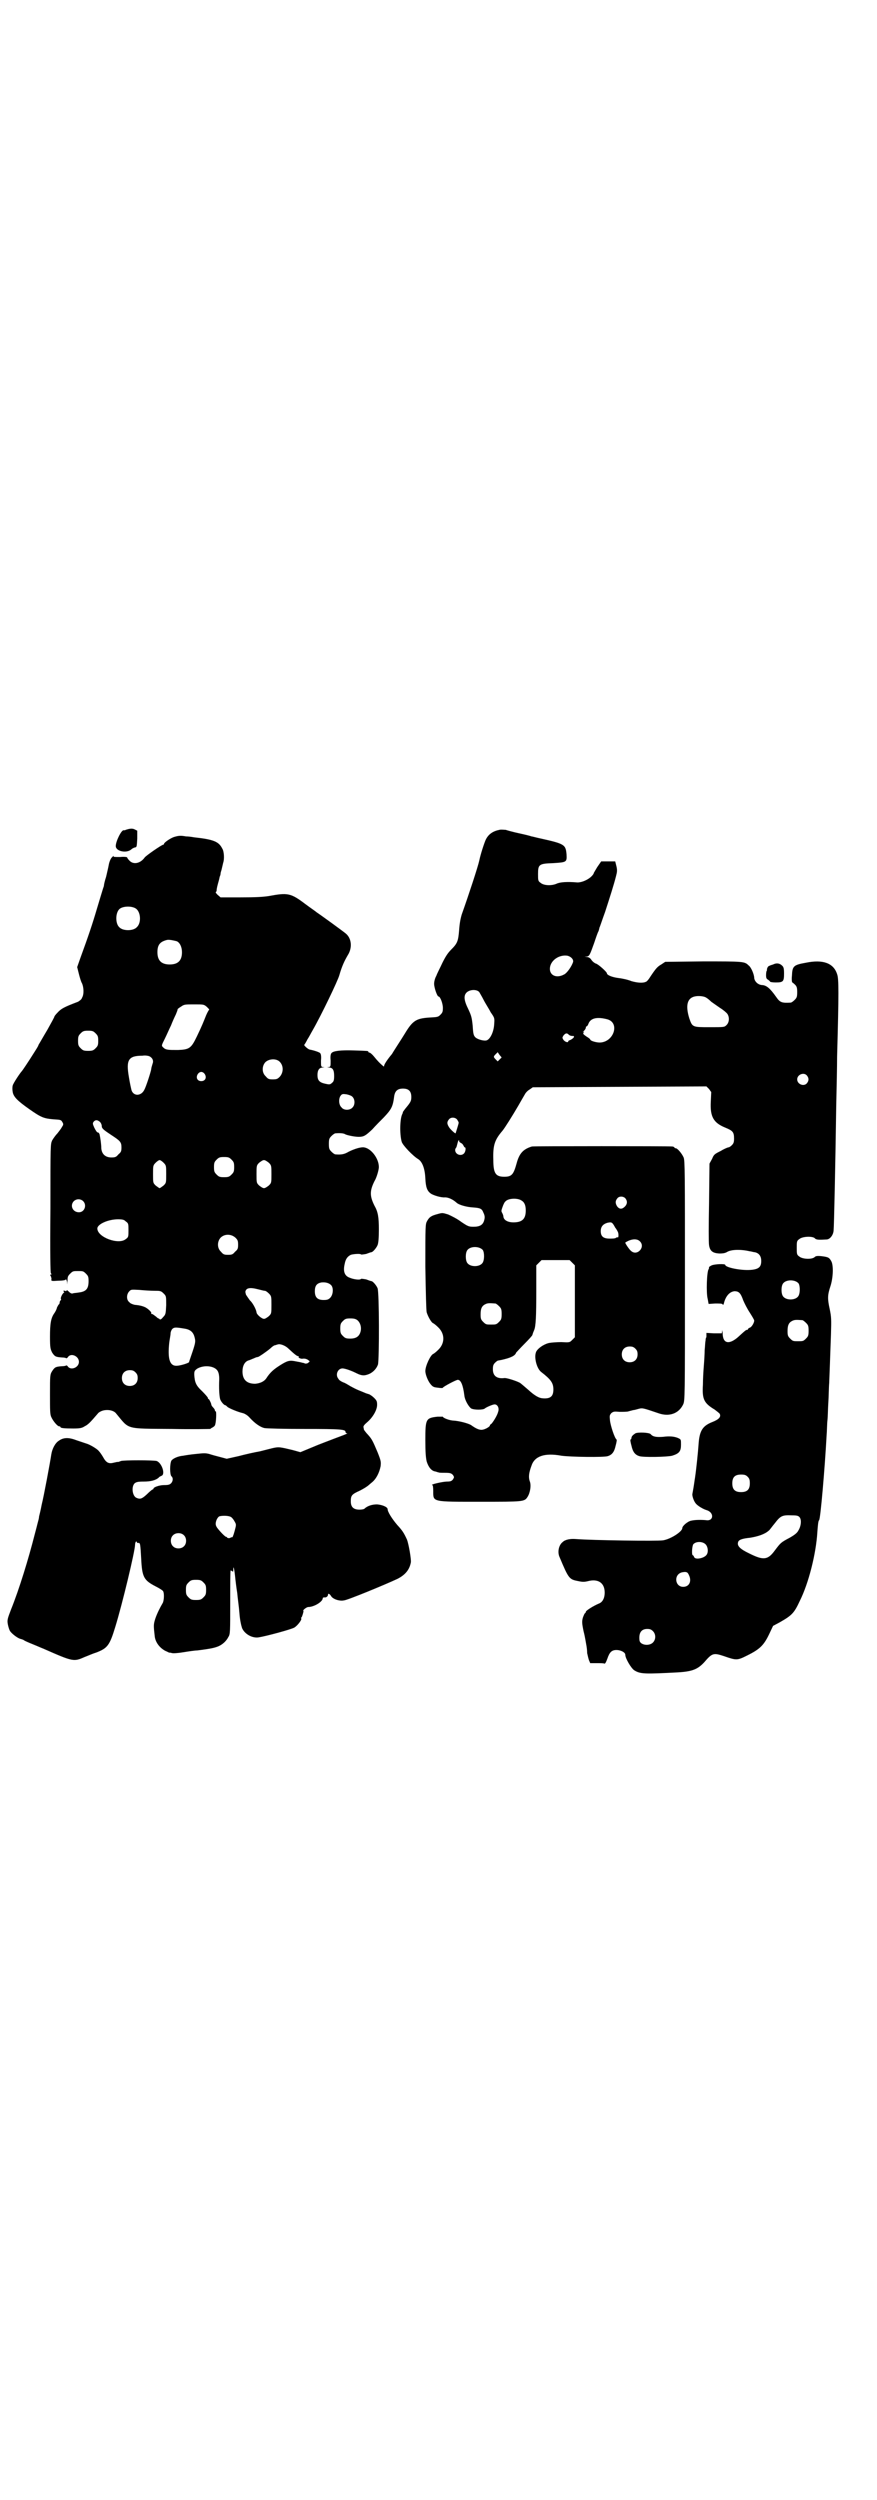 <?xml version="1.0" standalone="no"?>
<!DOCTYPE svg PUBLIC "-//W3C//DTD SVG 20010904//EN"
 "http://www.w3.org/TR/2001/REC-SVG-20010904/DTD/svg10.dtd">
<svg version="1.0" xmlns="http://www.w3.org/2000/svg"
 width="1000pt" height="2850pt" viewBox="0 0 1000 2850"
 preserveAspectRatio="xMidYMid meet">
<g transform="translate(0,2850) scale(0.5,-0.5)"
fill="#000000" stroke="none">
<path d="M294 3810 c-4 -1 -8 -2 -9 -3 -1 0 -3 0 -3 0 -5 1 -18 -25 -18 -36 0
-12 24 -17 35 -8 3 3 8 5 10 5 3 1 3 3 4 20 l0 18 -6 3 c-4 2 -8 2 -13 1z"/>
<path d="M1139 3808 c-15 -3 -25 -10 -31 -22 -3 -6 -12 -33 -15 -48 -3 -14
-24 -78 -40 -123 -3 -10 -5 -21 -6 -36 -2 -25 -4 -30 -18 -44 -8 -8 -13 -16
-20 -30 -5 -11 -12 -24 -14 -30 -3 -5 -5 -13 -5 -18 0 -9 7 -29 10 -29 4 0 10
-16 10 -26 0 -9 -1 -11 -6 -16 -5 -5 -7 -5 -25 -6 -30 -2 -38 -7 -56 -37 -6
-10 -27 -42 -29 -46 -11 -13 -18 -24 -18 -27 0 -2 -1 -2 -3 0 -6 5 -12 11 -20
21 -4 5 -9 9 -10 9 -2 0 -3 1 -3 2 0 2 -1 2 -33 3 -30 1 -47 -1 -51 -6 -2 -2
-3 -8 -2 -17 0 -13 0 -14 -4 -15 -5 0 -5 0 0 -1 9 0 12 -6 12 -19 0 -10 -1
-13 -5 -16 -4 -4 -6 -4 -15 -2 -14 3 -18 8 -18 20 0 11 4 17 12 17 5 1 5 1 0
1 -4 1 -4 2 -4 15 1 9 0 15 -2 17 -2 2 -13 6 -24 8 -4 1 -14 10 -12 11 1 1 4
6 7 12 4 6 9 16 12 21 19 33 58 114 61 126 6 21 12 33 19 45 11 17 9 39 -5 50
-6 5 -54 40 -66 48 -2 2 -14 10 -26 19 -33 25 -40 26 -83 18 -13 -2 -30 -3
-64 -3 l-46 0 -7 6 c-3 3 -5 6 -4 6 1 0 1 1 2 3 0 2 0 5 3 16 1 4 3 10 4 16 1
2 2 5 2 7 0 2 1 5 2 8 2 9 3 12 4 17 3 8 2 26 -2 32 -8 16 -19 21 -65 26 -5 1
-13 2 -18 2 -11 2 -16 2 -26 -1 -8 -2 -24 -13 -24 -16 0 -1 -1 -2 -2 -2 -3 0
-38 -24 -42 -29 -10 -14 -26 -17 -35 -7 -3 3 -5 6 -5 7 0 1 -7 2 -16 1 -13 0
-16 0 -15 2 1 2 -1 0 -4 -3 -3 -3 -6 -11 -7 -17 -1 -6 -4 -18 -6 -27 -3 -9 -5
-18 -5 -20 0 -2 -2 -6 -3 -10 -1 -3 -7 -23 -13 -43 -10 -34 -19 -61 -38 -113
l-7 -20 4 -16 c2 -8 5 -18 7 -21 4 -9 5 -25 0 -33 -1 -4 -6 -7 -9 -9 -32 -12
-39 -16 -47 -25 -4 -4 -7 -8 -7 -9 0 -1 -7 -14 -16 -30 -9 -15 -18 -31 -20
-34 -1 -4 -6 -11 -9 -16 -15 -24 -28 -43 -29 -44 -4 -4 -20 -28 -21 -33 -1 -3
-1 -10 0 -15 2 -11 11 -20 38 -39 27 -19 33 -21 54 -23 17 -1 18 -1 21 -6 3
-5 3 -6 -1 -12 -2 -4 -7 -10 -10 -14 -4 -4 -9 -11 -12 -16 -4 -9 -4 -9 -4
-155 -1 -105 0 -146 1 -148 2 -2 2 -3 0 -3 -2 0 -2 -1 0 -4 1 -3 2 -6 1 -8 0
-3 2 -3 16 -2 9 0 17 1 17 3 1 1 2 -2 3 -6 0 -7 0 -7 1 3 0 9 1 11 6 16 6 6 7
6 18 6 11 0 12 0 18 -6 5 -5 6 -7 6 -17 0 -18 -6 -24 -23 -26 -5 -1 -11 -1
-13 -2 -3 -1 -6 1 -9 4 -3 3 -5 4 -5 3 0 -2 -2 -2 -4 -1 -4 1 -4 0 -2 -3 2 -2
2 -2 1 -1 -3 1 -10 -12 -8 -15 1 -1 0 -2 -1 -3 -1 -1 -2 -3 -2 -5 0 -2 -1 -4
-2 -4 0 0 -2 -3 -4 -7 -1 -5 -4 -10 -6 -13 -8 -11 -10 -24 -10 -54 0 -25 1
-28 5 -36 6 -9 8 -10 22 -11 5 0 10 -1 10 -2 1 0 3 1 4 3 7 10 25 2 25 -11 0
-13 -18 -20 -25 -11 -1 2 -3 3 -4 3 0 -1 -5 -2 -10 -2 -14 -1 -16 -2 -22 -11
-5 -8 -5 -10 -5 -53 0 -37 0 -46 3 -52 4 -9 14 -21 18 -21 2 0 3 -1 3 -2 0 -2
9 -3 29 -3 15 0 20 1 26 5 8 4 12 8 30 29 2 3 8 6 12 7 12 3 25 0 30 -7 31
-37 19 -34 127 -35 48 -1 88 0 88 0 0 1 2 2 4 3 2 1 5 3 6 5 3 5 4 32 2 32 -1
0 -2 1 -2 3 0 1 -2 4 -4 6 -2 2 -4 5 -4 6 0 3 -5 13 -6 13 -1 0 -2 1 -2 3 0 1
-6 8 -13 15 -14 13 -17 20 -18 38 0 8 1 9 6 13 16 10 42 7 48 -6 2 -4 3 -10 3
-17 -1 -21 0 -38 2 -46 2 -6 9 -14 12 -14 1 0 3 -2 5 -4 4 -3 22 -11 35 -14 4
-1 11 -5 16 -11 12 -13 24 -21 33 -23 5 -1 46 -2 91 -2 85 0 94 -1 94 -7 0 -2
2 -3 4 -3 1 0 -3 -2 -11 -5 -8 -3 -32 -12 -55 -21 l-41 -17 -18 5 c-29 7 -31
7 -42 5 -5 -1 -20 -5 -32 -8 -12 -2 -34 -7 -49 -11 l-27 -6 -15 4 c-8 2 -19 5
-25 7 -8 2 -12 2 -30 0 -11 -1 -24 -3 -29 -4 -12 -1 -23 -6 -27 -11 -4 -7 -4
-32 0 -36 4 -3 4 -11 -1 -16 -3 -3 -6 -4 -16 -4 -11 0 -24 -5 -24 -8 0 -1 -1
-2 -2 -2 -1 0 -7 -5 -13 -11 -11 -10 -15 -12 -24 -8 -9 4 -12 25 -4 33 4 3 7
4 21 4 16 0 27 3 34 9 1 2 4 3 6 4 10 3 1 30 -11 34 -9 2 -74 2 -81 0 -5 -2
-8 -3 -8 -2 0 0 -4 -1 -9 -2 -11 -3 -17 0 -24 13 -3 5 -7 11 -10 14 -4 5 -21
15 -29 17 -3 1 -12 4 -21 7 -18 7 -30 7 -41 -1 -8 -5 -15 -18 -17 -31 -3 -20
-17 -95 -22 -115 -2 -11 -5 -23 -6 -27 0 -4 -2 -10 -3 -14 -1 -4 -4 -16 -7
-27 -14 -55 -35 -124 -54 -171 -8 -21 -9 -24 -7 -34 1 -5 3 -12 5 -15 4 -6 18
-17 25 -18 3 -1 6 -2 7 -3 1 -1 10 -5 20 -9 10 -4 21 -9 24 -10 68 -30 69 -30
94 -19 8 3 19 8 26 10 26 10 31 16 44 59 16 52 45 173 45 187 0 3 1 6 2 7 1 1
2 0 2 -1 0 -1 1 -2 3 -2 5 1 5 -2 7 -36 2 -42 6 -49 33 -63 8 -4 16 -9 17 -11
3 -5 2 -22 -1 -27 -6 -10 -13 -24 -17 -36 -4 -13 -4 -15 -1 -41 2 -13 11 -25
24 -32 5 -2 8 -4 9 -4 1 0 3 0 6 -1 3 -1 15 0 27 2 12 2 26 4 31 4 32 4 39 6
47 9 10 4 19 12 24 22 4 6 4 12 4 78 0 39 0 72 1 73 0 1 1 0 3 -1 3 -2 3 -2 3
3 0 11 2 4 4 -14 1 -10 3 -27 5 -39 1 -12 4 -32 5 -46 1 -15 4 -28 6 -34 6
-14 24 -24 39 -21 18 3 73 18 80 22 7 4 18 18 16 21 -1 1 0 2 1 3 1 1 5 14 4
14 -3 1 7 9 11 9 13 0 33 12 33 20 0 1 1 2 4 2 3 -1 8 2 8 6 0 4 4 2 7 -3 4
-7 19 -12 29 -10 7 0 92 35 122 49 18 9 28 21 31 38 1 7 -5 42 -9 52 -7 15
-10 20 -22 33 -12 14 -22 30 -22 36 0 5 -12 10 -24 11 -11 0 -21 -3 -28 -9 -1
-2 -7 -3 -12 -3 -14 0 -20 6 -20 19 0 13 2 16 20 24 8 4 16 9 17 10 2 1 6 5
11 9 10 8 17 22 20 37 1 10 1 12 -7 32 -11 26 -13 30 -22 40 -5 5 -8 10 -9 11
0 2 -1 4 -1 6 -1 2 2 6 8 11 13 11 23 28 23 40 0 8 -1 10 -7 16 -4 4 -9 7 -11
8 -3 1 -7 2 -9 3 -2 1 -10 4 -17 7 -7 3 -14 7 -16 8 -2 1 -8 5 -14 8 -6 2 -13
6 -14 9 -8 9 -2 24 9 24 5 0 18 -4 32 -11 12 -6 18 -6 28 -2 10 4 18 13 21 22
3 13 3 165 -1 174 -3 7 -11 16 -14 16 -1 0 -7 2 -12 4 -6 1 -11 2 -12 1 -2 -3
-17 -1 -26 3 -11 4 -15 14 -11 31 2 11 6 17 14 21 6 2 22 3 23 1 1 -1 6 0 12
1 5 2 11 4 12 4 3 0 11 9 14 16 2 5 3 16 3 36 0 28 -2 40 -10 54 -11 22 -11
34 0 56 5 8 10 26 10 32 0 20 -18 43 -34 45 -7 1 -21 -3 -35 -10 -10 -6 -17
-7 -30 -6 -2 0 -6 3 -9 6 -5 5 -6 7 -6 18 0 11 1 13 6 18 3 3 7 6 9 6 11 1 19
0 22 -2 3 -2 21 -6 31 -6 12 0 16 3 31 17 7 8 19 20 26 27 18 19 21 25 24 49
2 12 8 17 20 17 13 0 19 -6 19 -19 0 -8 -1 -11 -9 -21 -6 -7 -10 -13 -10 -13
0 -1 -1 -3 -1 -4 -6 -9 -7 -46 -2 -64 2 -8 26 -33 38 -40 9 -6 15 -21 16 -44
1 -20 4 -28 12 -34 5 -4 24 -10 33 -9 7 0 17 -4 26 -12 5 -5 22 -10 38 -11 16
-1 20 -3 23 -11 4 -8 4 -12 2 -19 -3 -10 -10 -14 -24 -14 -11 0 -13 1 -28 11
-9 7 -23 14 -30 17 -13 4 -13 4 -24 1 -15 -4 -19 -7 -24 -16 -4 -7 -4 -10 -4
-104 1 -62 2 -100 3 -104 3 -10 11 -24 15 -25 2 -1 7 -5 11 -9 16 -15 16 -37
0 -52 -4 -4 -9 -8 -11 -9 -6 -2 -18 -27 -18 -39 0 -8 6 -23 12 -30 5 -6 7 -7
17 -8 6 -1 11 -1 11 0 0 2 30 18 34 18 7 0 12 -12 15 -36 1 -10 9 -24 15 -29
6 -4 29 -4 32 0 4 3 18 9 22 9 7 0 11 -9 8 -17 -2 -8 -10 -21 -15 -27 -2 -1
-4 -3 -4 -5 -3 -4 -13 -9 -19 -9 -6 0 -13 3 -24 11 -7 4 -26 9 -39 10 -9 0
-25 6 -25 9 0 0 -6 0 -12 0 -27 -3 -28 -5 -28 -54 0 -27 1 -39 3 -48 4 -13 11
-22 20 -23 3 -1 6 -2 7 -2 1 -1 8 -1 15 -1 12 0 14 -1 18 -5 3 -5 3 -5 0 -10
-3 -4 -6 -5 -14 -5 -9 0 -40 -7 -33 -8 1 0 2 -4 2 -14 0 -25 -3 -24 108 -24
98 0 100 0 107 11 6 9 9 27 5 36 -3 9 -2 19 4 35 7 22 30 30 68 23 21 -3 98
-4 106 -1 10 3 15 10 18 24 2 7 3 13 2 14 -4 2 -14 32 -15 44 -1 10 -1 11 3
16 5 4 7 4 19 3 8 0 17 0 20 1 3 1 8 2 11 3 3 0 9 2 13 3 8 2 9 2 44 -10 25
-9 47 -1 57 20 4 9 4 15 4 282 0 246 0 274 -3 281 -4 9 -14 21 -18 21 -2 0 -3
1 -3 2 0 0 -2 2 -5 2 -8 1 -315 1 -320 0 -20 -6 -29 -16 -35 -39 -7 -25 -11
-30 -28 -30 -20 0 -25 8 -25 39 -1 33 3 45 21 66 5 6 22 33 36 57 5 9 11 19
15 26 2 4 7 9 11 11 l7 5 198 1 198 1 6 -6 5 -7 -1 -21 c-2 -35 6 -49 33 -60
17 -7 20 -10 20 -25 0 -8 -1 -11 -5 -15 -3 -3 -6 -5 -8 -5 -1 0 -9 -3 -17 -8
-14 -7 -16 -8 -20 -18 l-6 -11 -1 -89 c-1 -50 -1 -93 0 -97 2 -14 9 -18 23
-19 10 0 14 1 19 4 9 5 30 6 51 1 3 0 8 -2 11 -2 10 -2 15 -9 15 -20 0 -13 -5
-18 -20 -20 -23 -3 -62 5 -62 11 0 3 -24 2 -31 -1 -4 -2 -7 -4 -6 -5 0 0 0 -2
-1 -4 -4 -4 -6 -54 -2 -68 l2 -11 15 1 c11 0 16 0 17 -2 1 -2 2 -1 3 3 4 16
13 26 24 27 10 0 14 -4 20 -21 3 -7 9 -19 15 -28 5 -8 10 -16 10 -18 0 -5 -6
-15 -10 -16 -2 -1 -4 -2 -4 -3 0 -1 -1 -2 -2 -2 -3 0 -6 -3 -17 -13 -23 -22
-39 -20 -39 6 -1 7 -1 9 -1 5 l-1 -6 -18 0 -17 1 0 -6 c0 -3 0 -5 -1 -5 0 0
-1 -3 -1 -7 -1 -3 -1 -13 -2 -21 0 -8 -1 -25 -2 -37 -1 -12 -2 -31 -2 -42 -2
-33 2 -42 27 -57 4 -3 9 -7 11 -9 4 -7 -1 -13 -16 -19 -23 -9 -30 -20 -32 -52
-1 -15 -5 -55 -8 -75 -1 -5 -2 -16 -6 -37 -1 -4 3 -16 7 -21 4 -6 18 -14 25
-16 18 -5 17 -26 -1 -23 -10 1 -24 1 -33 -1 -8 -1 -21 -12 -21 -17 0 -8 -26
-25 -44 -28 -15 -2 -160 0 -199 3 -12 1 -24 -1 -30 -7 -9 -7 -12 -23 -7 -34
21 -50 22 -51 43 -55 9 -2 14 -2 22 0 23 6 38 -4 38 -26 0 -13 -5 -22 -13 -25
-12 -5 -30 -16 -30 -19 0 -1 -1 -3 -2 -3 -1 -1 -3 -5 -5 -11 -2 -8 -2 -12 2
-31 3 -11 5 -25 6 -30 1 -5 2 -13 2 -19 1 -5 3 -13 4 -16 l3 -7 15 0 c8 0 16
0 17 -1 2 -1 4 3 7 11 5 15 10 20 21 20 9 0 20 -5 20 -11 0 -8 13 -30 20 -35
14 -9 24 -9 100 -5 33 2 45 7 60 23 18 21 21 22 45 14 29 -10 30 -10 54 2 28
14 37 23 49 48 l9 19 15 8 c28 16 33 21 46 49 20 40 37 107 40 157 1 14 2 26
4 27 3 2 13 118 17 192 1 12 1 28 2 36 1 8 1 26 2 40 1 14 1 34 2 45 1 23 2
56 4 110 1 35 1 40 -3 59 -5 23 -5 31 2 52 6 19 7 46 2 56 -5 9 -7 10 -23 12
-10 1 -13 0 -15 -2 -6 -6 -28 -5 -35 1 -6 4 -6 6 -6 20 0 14 0 16 6 20 7 6 29
7 35 2 3 -4 9 -4 27 -3 7 0 15 9 16 20 1 9 4 145 6 284 1 42 2 93 2 113 4 145
4 178 0 188 -8 25 -32 34 -71 26 -29 -5 -31 -8 -32 -30 -1 -8 0 -15 1 -15 0 0
3 -2 6 -5 4 -4 5 -7 5 -17 0 -11 -1 -13 -6 -18 -3 -3 -7 -6 -9 -6 -20 -1 -24
0 -33 13 -14 20 -22 26 -31 27 -10 0 -18 8 -19 16 0 8 -7 25 -13 29 -9 9 -12
9 -103 9 l-87 -1 -9 -6 c-9 -5 -13 -10 -25 -28 -3 -5 -7 -10 -9 -11 -7 -4 -20
-3 -34 1 -7 3 -20 6 -29 7 -16 2 -27 7 -27 11 0 3 -20 21 -25 22 -3 1 -7 4
-10 8 -3 5 -7 7 -11 7 l-5 1 5 0 c6 1 7 3 17 31 4 12 8 24 10 27 1 3 2 7 2 8
1 1 6 17 13 36 11 34 20 62 25 82 2 8 3 12 1 21 l-3 12 -16 0 -16 0 -9 -13
c-4 -7 -8 -13 -8 -14 0 -1 -2 -4 -5 -7 -8 -8 -22 -14 -32 -14 -23 2 -40 1 -48
-3 -12 -5 -29 -4 -36 2 -6 4 -6 6 -6 20 0 22 2 24 34 25 31 2 32 2 31 20 -2
22 -4 24 -58 36 -10 2 -20 5 -22 5 -2 1 -14 4 -28 7 -14 3 -28 7 -31 8 -3 0
-10 1 -14 0z m-830 -179 c12 -7 14 -33 3 -43 -8 -9 -32 -9 -40 0 -9 8 -9 32 0
41 7 7 27 8 37 2z m94 -75 c7 -3 12 -13 12 -25 0 -19 -9 -28 -28 -28 -19 0
-28 9 -28 28 0 17 6 24 22 28 5 1 14 -1 22 -3z m891 -33 c8 -2 14 -8 13 -14
-3 -10 -14 -26 -21 -29 -17 -9 -32 -2 -32 13 0 18 20 33 40 30z m-201 -83 c1
-2 6 -10 10 -18 4 -8 12 -20 16 -28 9 -13 9 -13 8 -27 -1 -18 -9 -34 -17 -37
-6 -2 -21 2 -26 7 -4 4 -5 8 -6 26 -2 19 -3 23 -10 38 -10 20 -11 31 -4 38 7
7 23 8 29 1z m518 -13 c2 -1 7 -5 11 -9 4 -3 13 -9 20 -14 8 -5 15 -11 17 -14
5 -8 4 -19 -2 -25 -5 -5 -5 -5 -39 -5 -39 0 -39 0 -46 20 -9 29 -5 46 12 50 8
2 22 1 27 -3z m-1139 -21 c3 -3 6 -6 5 -6 -1 -1 -4 -6 -7 -13 -6 -15 -9 -23
-21 -48 -13 -27 -17 -30 -43 -31 -23 0 -28 0 -34 6 -4 4 -4 4 4 20 4 8 10 22
14 30 3 8 8 19 11 25 2 5 4 10 4 11 -1 1 3 4 8 7 7 5 9 5 30 5 22 0 22 0 29
-6z m913 -28 c29 -8 15 -52 -17 -53 -9 0 -22 4 -22 7 0 1 -4 4 -9 7 -7 5 -8 6
-6 9 2 2 1 2 -1 1 -2 -1 -1 0 2 3 2 2 4 5 4 7 0 2 1 3 2 3 1 0 3 3 4 6 5 13
20 16 43 10z m-1167 -32 c5 -5 6 -7 6 -17 0 -10 -1 -12 -6 -17 -5 -5 -7 -6
-17 -6 -10 0 -12 1 -17 6 -5 5 -6 7 -6 17 0 10 1 12 6 17 5 5 7 6 17 6 10 0
12 -1 17 -6z m1079 -3 c2 -2 5 -3 8 -3 4 0 5 0 3 -4 -2 -2 -5 -4 -7 -5 -3 -1
-5 -2 -5 -3 0 -4 -7 -2 -11 3 -3 5 -3 5 0 10 5 6 8 6 12 2z m-157 -56 l-5 -5
-4 4 c-6 6 -6 7 -1 12 l5 5 4 -6 5 -6 -4 -4z m-800 7 c7 -3 11 -10 8 -17 -1
-4 -3 -9 -3 -12 -1 -7 -12 -41 -16 -48 -7 -14 -24 -15 -29 -1 -1 4 -4 17 -6
30 -7 40 -1 49 31 49 6 1 12 0 15 -1z m297 -12 c10 -9 10 -25 1 -35 -5 -5 -7
-6 -16 -6 -9 0 -11 1 -16 7 -9 8 -9 23 -1 32 8 8 24 9 32 2z m-170 -29 c5 -8
1 -16 -8 -16 -9 0 -13 8 -8 16 2 3 5 5 8 5 3 0 6 -2 8 -5z m1373 -3 c5 -6 5
-12 0 -18 -7 -8 -22 -2 -22 9 0 11 15 17 22 9z m-1037 -48 c7 -6 7 -19 1 -25
-6 -7 -20 -7 -25 0 -7 6 -7 21 -2 27 3 4 5 4 13 3 5 -1 11 -3 13 -5z m239 -52
c2 -3 4 -6 4 -8 0 -2 -6 -21 -7 -24 -1 -1 -12 9 -15 14 -5 8 -5 12 0 18 4 5
13 5 18 0z m-814 -6 c2 -2 4 -6 4 -9 0 -6 4 -9 22 -21 20 -13 23 -16 23 -28 0
-9 -1 -11 -7 -16 -5 -6 -7 -7 -16 -7 -14 0 -22 8 -23 21 0 9 -2 23 -4 32 -1 2
-2 4 -4 4 -2 0 -5 5 -8 11 -4 9 -4 10 -1 14 4 4 8 4 14 -1z m819 -44 c0 -1 1
-2 4 -4 3 -1 5 -4 6 -6 1 -2 2 -4 3 -4 3 0 2 -10 -2 -14 -7 -7 -20 -2 -20 8 0
2 1 4 2 5 1 1 2 5 3 9 1 4 2 8 3 8 1 0 2 -1 1 -2z m-519 -42 c5 -5 6 -7 6 -17
0 -10 -1 -12 -6 -17 -5 -5 -7 -6 -17 -6 -10 0 -12 1 -17 6 -5 5 -6 7 -6 17 0
10 1 12 6 17 5 5 7 6 17 6 10 0 12 -1 17 -6z m-155 -7 c6 -6 6 -7 6 -26 0 -20
0 -20 -6 -26 -4 -3 -8 -6 -9 -6 -1 0 -5 3 -9 6 -6 6 -6 6 -6 26 0 19 0 20 6
26 3 3 7 6 9 6 2 0 6 -3 9 -6z m240 0 c6 -6 6 -7 6 -26 0 -20 0 -20 -6 -26 -4
-3 -8 -6 -11 -6 -3 0 -7 3 -11 6 -6 6 -6 6 -6 26 0 19 0 20 6 26 4 3 8 6 11 6
3 0 7 -3 11 -6z m813 -81 c5 -6 5 -13 -1 -19 -7 -7 -13 -6 -18 1 -4 7 -4 12 1
18 4 5 13 5 18 0z m-237 -5 c7 -4 10 -11 10 -23 0 -19 -8 -27 -28 -27 -13 0
-22 5 -23 13 0 3 -2 7 -3 9 -2 3 -2 5 1 13 2 6 5 12 7 13 6 7 27 8 36 2z
m-1000 -1 c10 -9 4 -26 -9 -26 -14 0 -21 15 -12 25 6 6 15 6 21 1z m98 -47 c6
-4 6 -6 6 -20 0 -14 0 -16 -6 -20 -16 -14 -65 4 -65 24 0 10 25 21 47 21 11 0
14 -1 18 -5z m1116 -14 c4 -5 7 -11 7 -13 1 -5 0 -11 -1 -9 -1 0 -3 0 -4 -1
-2 -2 -8 -2 -15 -2 -14 0 -20 5 -20 17 0 10 5 16 15 19 10 2 11 2 18 -11z
m-866 -23 c5 -5 6 -7 6 -16 0 -9 -1 -11 -7 -16 -5 -6 -7 -7 -16 -7 -9 0 -11 1
-16 7 -9 8 -9 23 -1 32 9 9 24 9 34 0z m922 -8 c14 -13 -6 -35 -20 -22 -4 3
-14 18 -13 19 12 8 26 10 33 3z m-358 -20 c4 -6 4 -24 -1 -30 -7 -9 -27 -9
-34 0 -5 6 -5 24 0 30 7 9 27 9 35 0z m204 -29 l6 -6 0 -82 0 -82 -6 -6 c-6
-6 -6 -6 -25 -5 -10 0 -23 -1 -28 -2 -13 -3 -28 -14 -30 -22 -4 -12 2 -36 12
-44 22 -17 28 -25 28 -40 0 -16 -7 -22 -26 -20 -8 1 -18 7 -31 19 -7 6 -15 13
-19 16 -7 4 -31 12 -36 11 -17 -2 -26 5 -26 20 0 8 1 11 5 15 3 3 6 5 7 5 2 0
4 1 6 1 23 5 33 10 35 17 1 1 10 11 19 20 10 10 18 19 18 20 1 3 1 4 4 11 4 9
5 31 5 93 l0 55 6 6 6 6 32 0 32 0 6 -6z m516 -47 c4 -6 4 -24 -1 -30 -7 -9
-27 -9 -34 0 -5 6 -5 24 0 30 7 9 27 9 35 0z m-1066 -4 c6 -6 5 -22 -2 -29 -4
-4 -7 -5 -15 -5 -14 0 -20 6 -20 20 0 12 4 18 15 20 9 1 17 -1 22 -6z m-169
-9 c9 -2 15 -4 18 -4 2 0 6 -3 9 -6 6 -6 6 -7 6 -26 0 -20 0 -20 -6 -26 -4 -3
-8 -6 -11 -6 -5 0 -17 10 -17 15 -1 7 -9 22 -15 27 -3 4 -7 10 -9 13 -2 7 -2
8 1 12 4 4 12 4 24 1z m-234 -4 c13 0 15 0 21 -6 6 -6 6 -6 6 -27 -1 -19 -1
-21 -7 -27 -4 -5 -6 -6 -8 -5 -1 2 -2 2 -2 2 0 -1 -3 1 -6 4 -4 3 -8 6 -9 6
-2 0 -3 1 -2 2 1 2 -6 9 -13 13 -6 3 -13 5 -25 6 -4 1 -10 3 -12 6 -7 5 -7 18
0 25 4 4 4 4 23 3 10 -1 26 -2 34 -2z m778 -29 c1 0 5 -3 8 -6 5 -5 6 -7 6
-18 0 -11 -1 -13 -6 -18 -6 -6 -7 -6 -18 -6 -11 0 -12 0 -18 6 -5 5 -6 7 -6
17 0 14 3 20 12 24 5 2 8 2 22 1z m-315 -38 c7 -6 10 -17 7 -27 -3 -10 -10
-15 -23 -15 -10 0 -12 1 -17 6 -5 5 -6 7 -6 17 0 10 1 12 6 17 5 5 7 6 17 6 8
0 12 -1 16 -4z m1015 0 c1 0 5 -3 8 -6 5 -5 6 -7 6 -18 0 -11 -1 -13 -6 -18
-6 -6 -7 -6 -18 -6 -11 0 -12 0 -18 6 -5 5 -6 7 -6 17 0 14 3 20 12 24 5 2 8
2 22 1z m-1411 -19 c15 -2 22 -8 25 -21 2 -8 2 -11 -5 -32 -4 -12 -8 -23 -8
-24 -4 -3 -21 -8 -29 -8 -15 0 -20 16 -16 53 1 8 3 17 3 21 0 3 2 8 4 10 4 4
8 4 26 1z m239 -46 c14 -13 19 -17 22 -17 1 0 2 -1 1 -2 -1 -2 5 -4 8 -4 5 1
10 0 14 -3 4 -3 4 -3 0 -6 -2 -2 -5 -2 -7 -2 -2 1 -5 2 -7 2 -2 1 -9 2 -14 3
-14 3 -19 2 -35 -8 -16 -10 -24 -17 -33 -31 -5 -7 -14 -11 -25 -12 -19 0 -29
9 -29 28 0 13 5 22 13 25 4 1 10 4 13 5 4 2 7 3 9 3 2 0 21 13 29 20 3 3 8 7
11 7 3 1 6 2 7 2 5 1 16 -3 23 -10z m791 0 c4 -4 5 -7 5 -13 0 -11 -7 -18 -18
-18 -11 0 -18 7 -18 18 0 11 7 18 18 18 6 0 9 -1 13 -5z m-1140 -54 c4 -4 5
-7 5 -13 0 -11 -7 -18 -18 -18 -11 0 -18 7 -18 18 0 11 7 18 18 18 6 0 9 -1
13 -5z m1396 -238 c4 -4 5 -7 5 -15 0 -14 -6 -20 -20 -20 -14 0 -20 6 -20 20
0 14 6 20 20 20 8 0 11 -1 15 -5z m119 -93 c4 -6 3 -19 -3 -29 -3 -6 -8 -10
-20 -17 -21 -11 -21 -12 -34 -29 -16 -22 -26 -23 -58 -7 -21 10 -28 17 -26 25
1 6 8 9 28 11 18 3 33 8 42 16 2 1 8 10 14 17 13 17 17 19 39 18 12 0 15 -1
18 -5z m-1297 1 c2 -1 6 -6 8 -10 4 -7 4 -7 0 -22 -3 -11 -5 -15 -6 -14 -2 0
-3 0 -3 -1 0 0 -2 -1 -4 -1 -2 0 -4 1 -4 1 0 1 -1 2 -2 2 -2 -1 -16 14 -21 21
-4 6 -4 10 -1 18 2 4 4 7 7 8 9 2 22 1 26 -2z m-108 -41 c7 -6 7 -19 1 -25 -6
-7 -19 -7 -25 -1 -7 6 -7 19 -1 25 6 7 19 7 25 1z m1190 -21 c5 -5 7 -16 3
-23 -5 -9 -27 -13 -29 -6 -1 2 -2 4 -3 4 -3 0 -2 20 1 25 6 7 21 7 28 0z m-38
-70 c7 -14 1 -27 -13 -27 -19 0 -22 28 -3 33 10 2 13 1 16 -6z m-1107 -17 c5
-5 6 -7 6 -17 0 -10 -1 -12 -6 -17 -5 -5 -7 -6 -17 -6 -10 0 -12 1 -17 6 -5 5
-6 7 -6 17 0 10 1 12 6 17 5 5 7 6 17 6 10 0 12 -1 17 -6z m1025 -111 c7 -7 7
-19 0 -26 -6 -6 -18 -7 -26 -2 -4 3 -5 5 -5 13 0 13 6 20 18 20 6 0 9 -1 13
-5z"/>
<path d="M1763 3501 c-3 -1 -7 -2 -8 -3 -3 0 -6 -5 -6 -9 0 -1 0 -3 -1 -3 0 0
-1 -4 -1 -9 0 -7 1 -9 5 -11 2 -2 4 -3 4 -4 0 -1 6 -2 13 -2 17 0 19 2 19 20
0 12 -1 15 -4 18 -6 6 -13 7 -21 3z"/>
<path d="M1449 2432 c-6 -4 -9 -7 -9 -11 0 -1 -1 -3 -2 -3 -1 -1 0 -7 2 -14 3
-14 8 -21 18 -24 8 -3 64 -2 75 1 16 5 20 10 20 25 0 12 0 12 -6 15 -9 4 -20
5 -35 3 -15 -1 -23 0 -28 6 -3 4 -29 5 -35 2z"/>
</g>
</svg>
